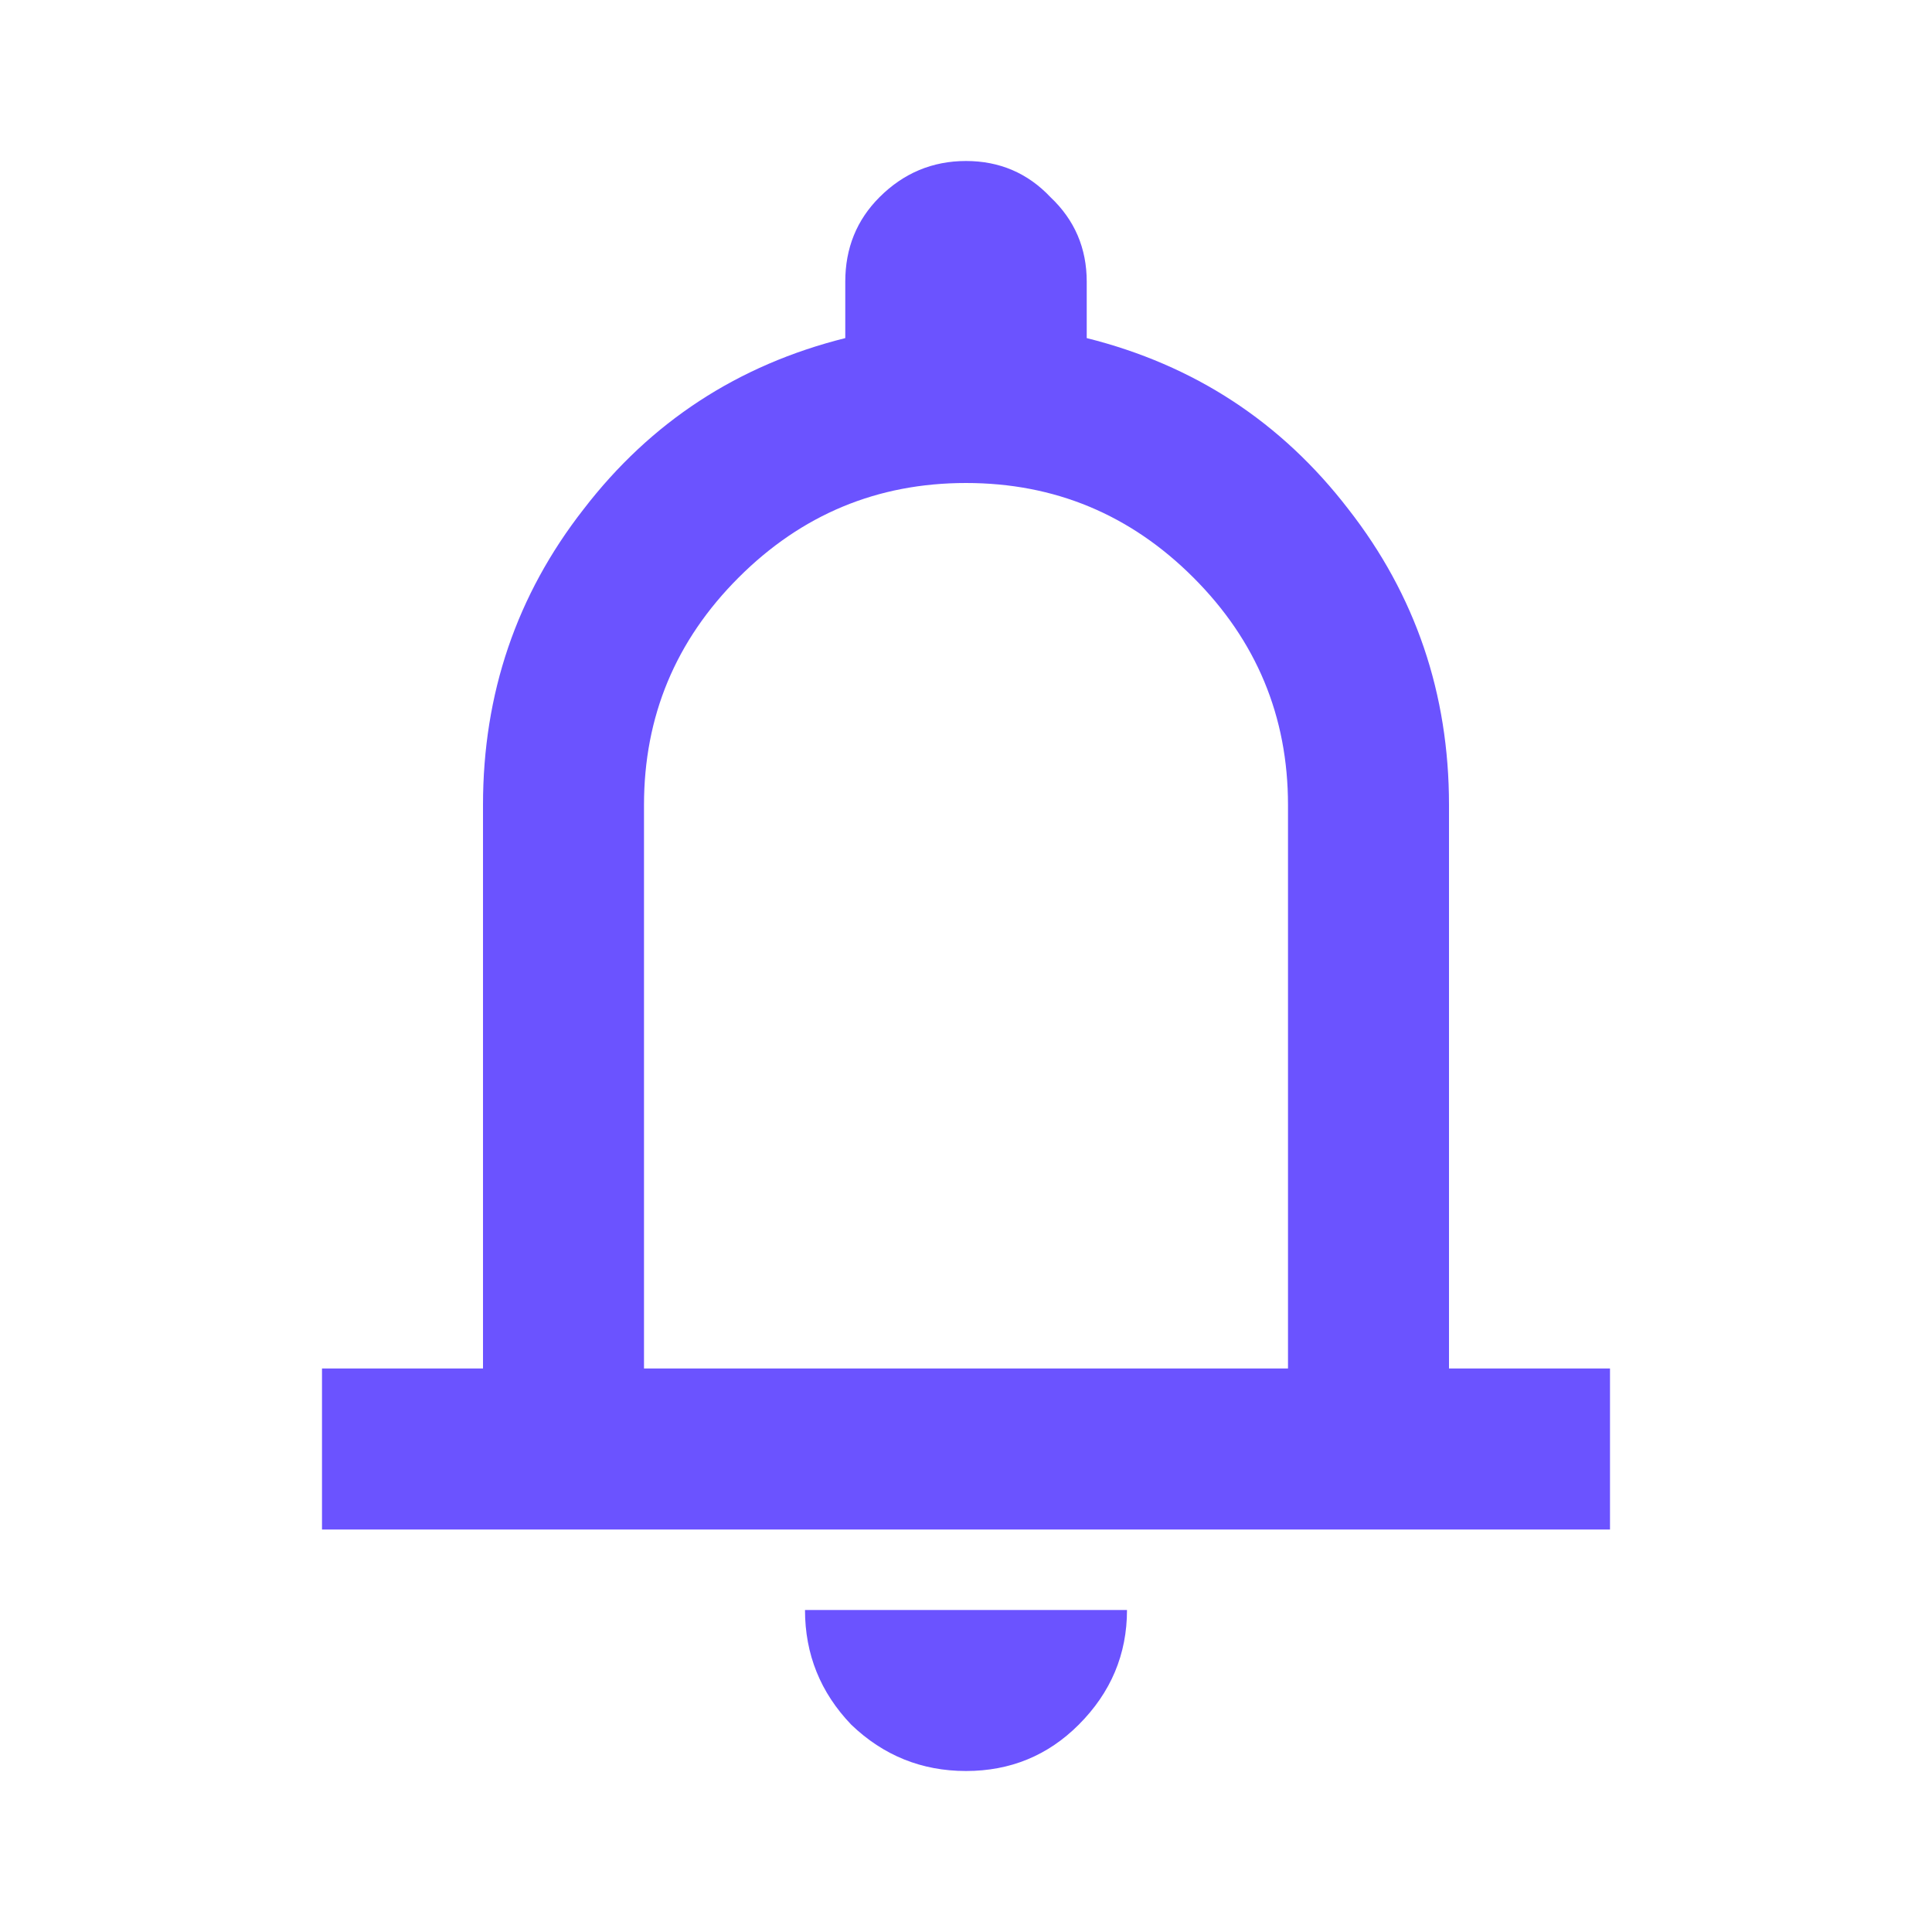 <svg width="45" height="45" viewBox="0 0 45 45" fill="none" xmlns="http://www.w3.org/2000/svg">
<path d="M7.5 35.625V31.875H11.25V18.75C11.25 16.156 12.031 13.859 13.594 11.859C15.156 9.828 17.188 8.5 19.688 7.875V6.562C19.688 5.781 19.953 5.125 20.484 4.594C21.047 4.031 21.719 3.75 22.5 3.75C23.281 3.75 23.938 4.031 24.469 4.594C25.031 5.125 25.312 5.781 25.312 6.562V7.875C27.812 8.5 29.844 9.828 31.406 11.859C32.969 13.859 33.75 16.156 33.75 18.75V31.875H37.5V35.625H7.5ZM22.5 41.25C21.469 41.25 20.578 40.891 19.828 40.172C19.109 39.422 18.75 38.531 18.75 37.5H26.25C26.25 38.531 25.875 39.422 25.125 40.172C24.406 40.891 23.531 41.25 22.5 41.25ZM15 31.875H30V18.75C30 16.688 29.266 14.922 27.797 13.453C26.328 11.984 24.562 11.25 22.5 11.25C20.438 11.25 18.672 11.984 17.203 13.453C15.734 14.922 15 16.688 15 18.75V31.875Z" fill="#6B53FF"/>
</svg>
